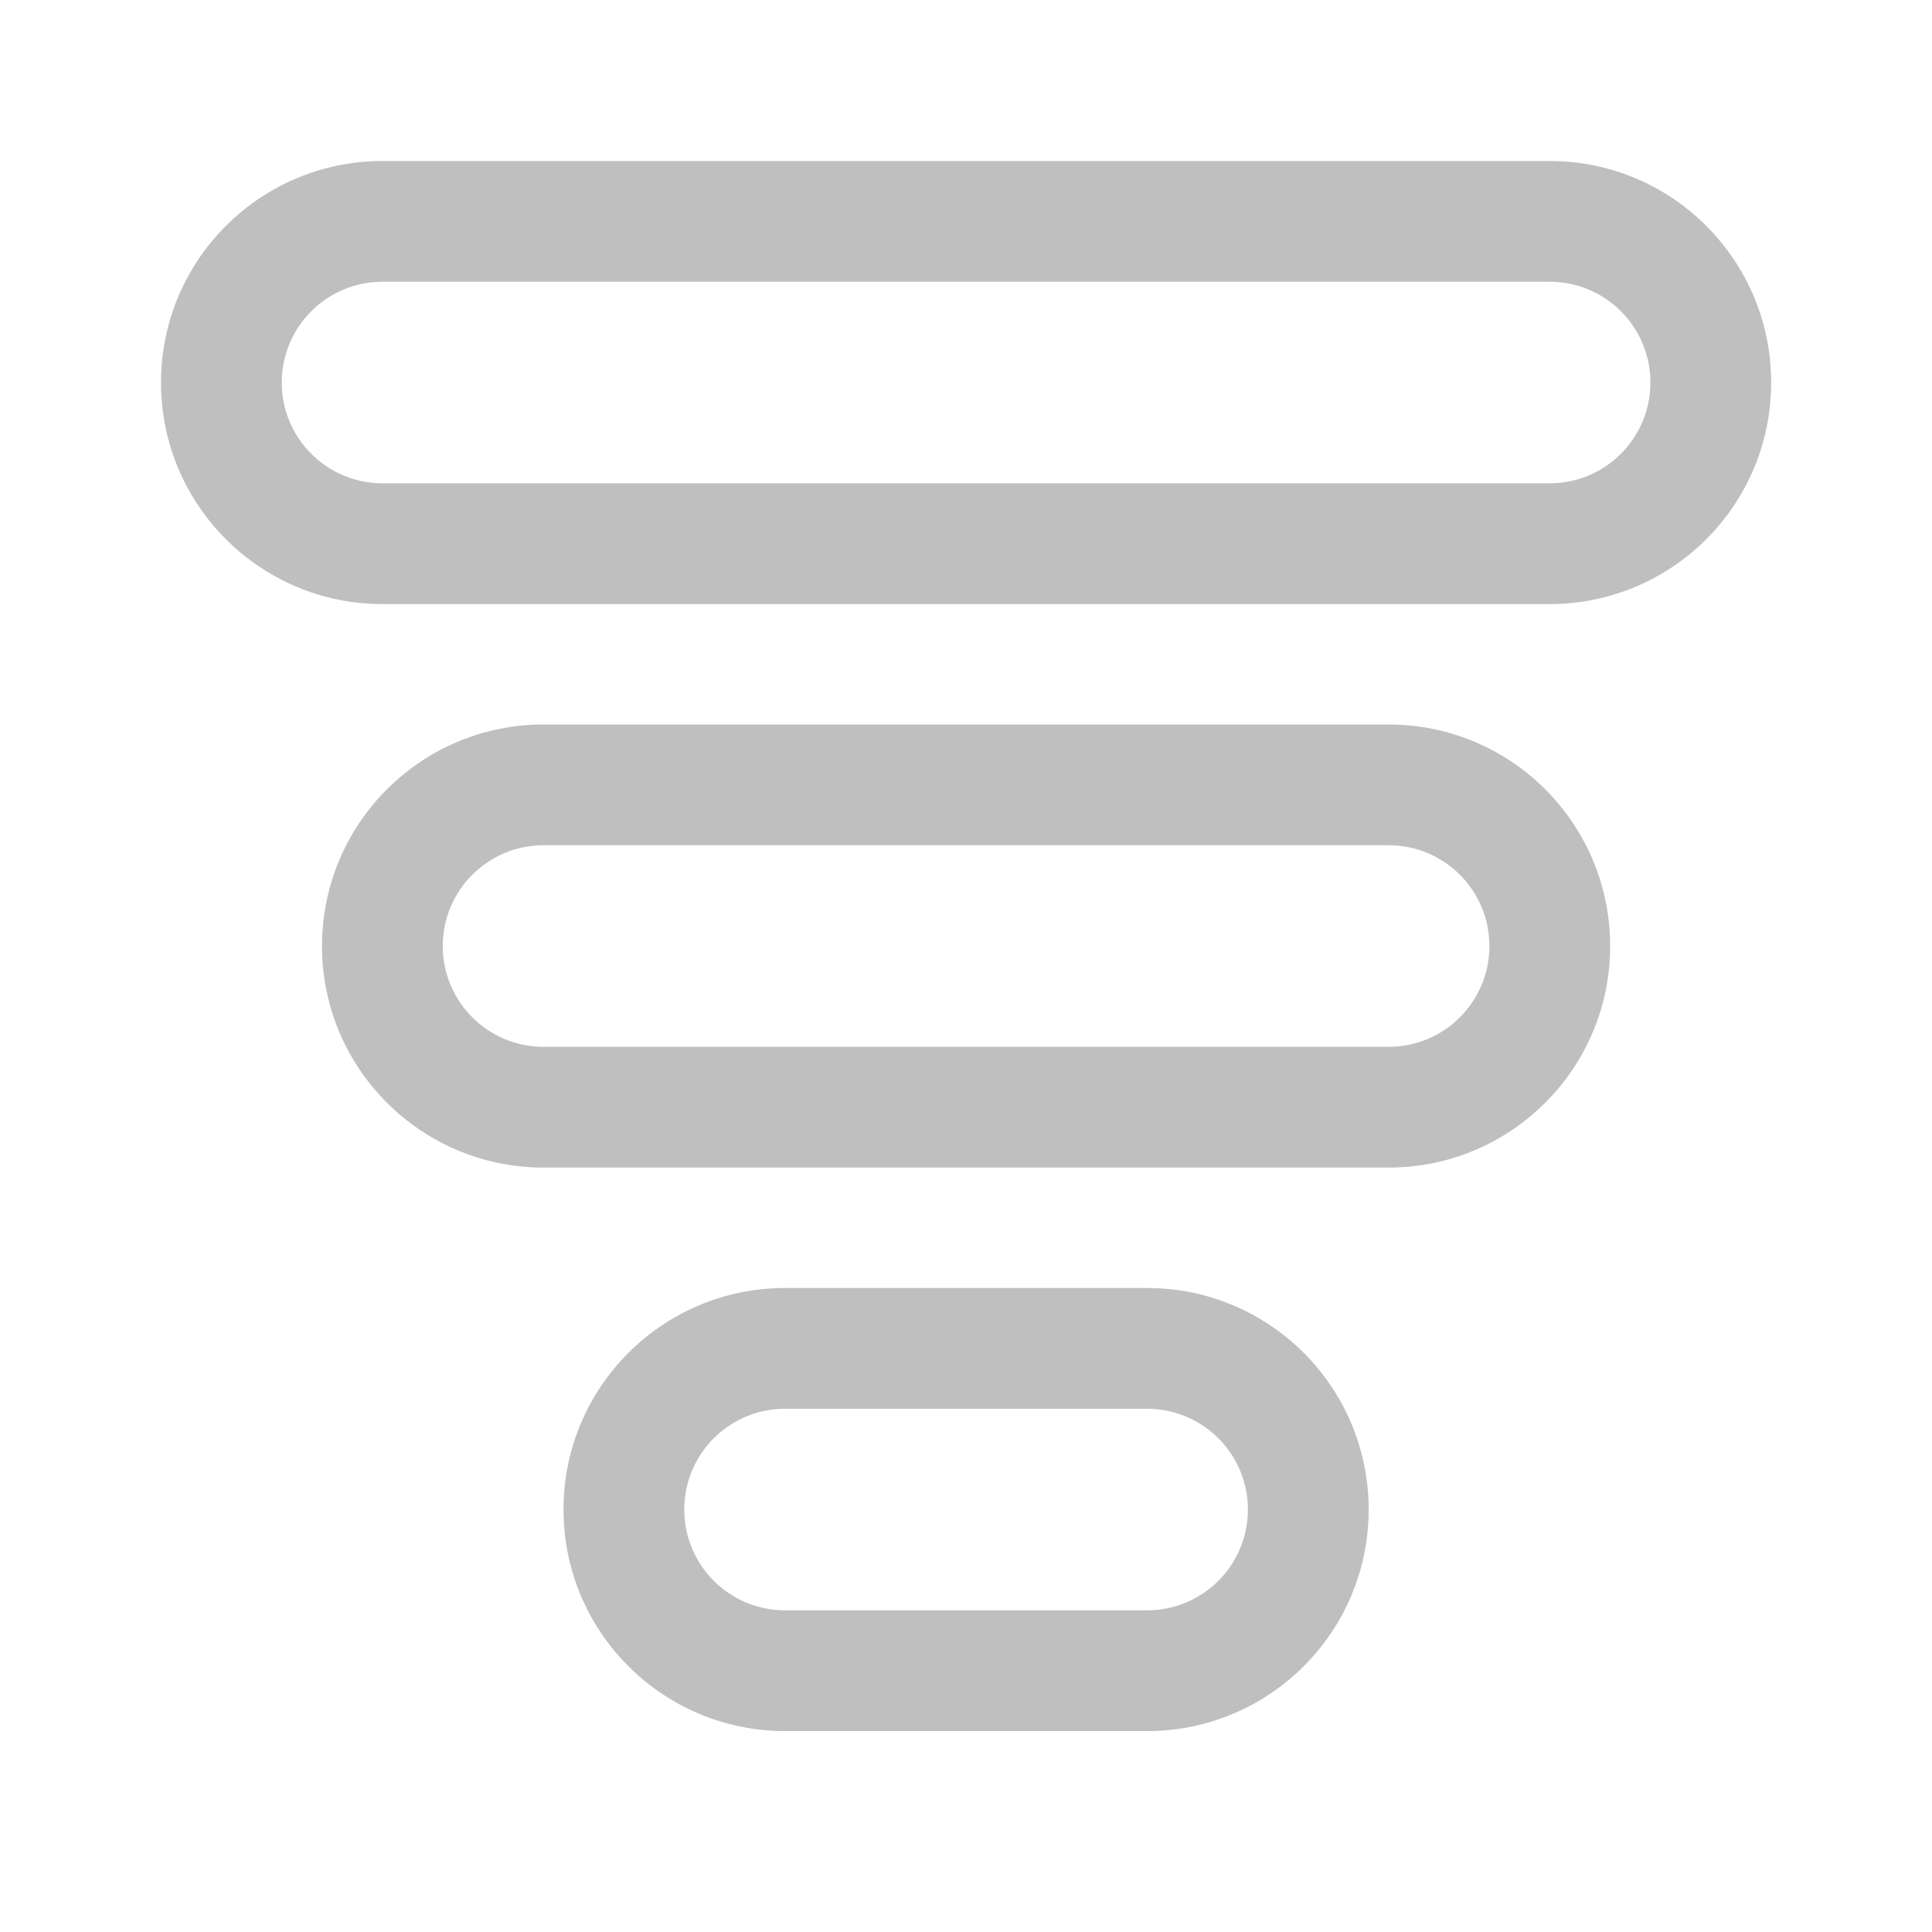 <svg width="512" height="512" viewBox="0 0 24 24" fill="none" xmlns="http://www.w3.org/2000/svg"><path d="M22.002 4.752C22.002 6.272 20.77 7.504 19.25 7.504L4.752 7.504C3.232 7.504 2 6.272 2 4.752C2 3.232 3.232 2 4.752 2L19.25 2C20.77 2 22.002 3.232 22.002 4.752ZM20.002 11.752C20.002 13.272 18.77 14.504 17.25 14.504L6.752 14.504C5.232 14.504 4 13.272 4 11.752C4 10.232 5.232 9 6.752 9H17.25C18.77 9 20.002 10.232 20.002 11.752ZM17.002 18.752C17.002 20.272 15.77 21.504 14.25 21.504H9.752C8.232 21.504 7 20.272 7 18.752C7 17.232 8.232 16 9.752 16H14.25C15.77 16 17.002 17.232 17.002 18.752ZM20.502 4.752C20.502 4.06 19.942 3.5 19.25 3.5L4.752 3.5C4.06 3.5 3.5 4.06 3.5 4.752C3.5 5.443 4.06 6.004 4.752 6.004L19.25 6.004C19.942 6.004 20.502 5.443 20.502 4.752ZM18.502 11.752C18.502 11.06 17.942 10.5 17.25 10.5L6.752 10.5C6.06 10.5 5.5 11.06 5.5 11.752C5.5 12.443 6.06 13.004 6.752 13.004L17.25 13.004C17.942 13.004 18.502 12.443 18.502 11.752ZM15.502 18.752C15.502 18.061 14.941 17.5 14.25 17.5H9.752C9.06 17.5 8.5 18.061 8.5 18.752C8.5 19.443 9.06 20.004 9.752 20.004H14.25C14.941 20.004 15.502 19.443 15.502 18.752Z" fill="#bfbfbf"/></svg>